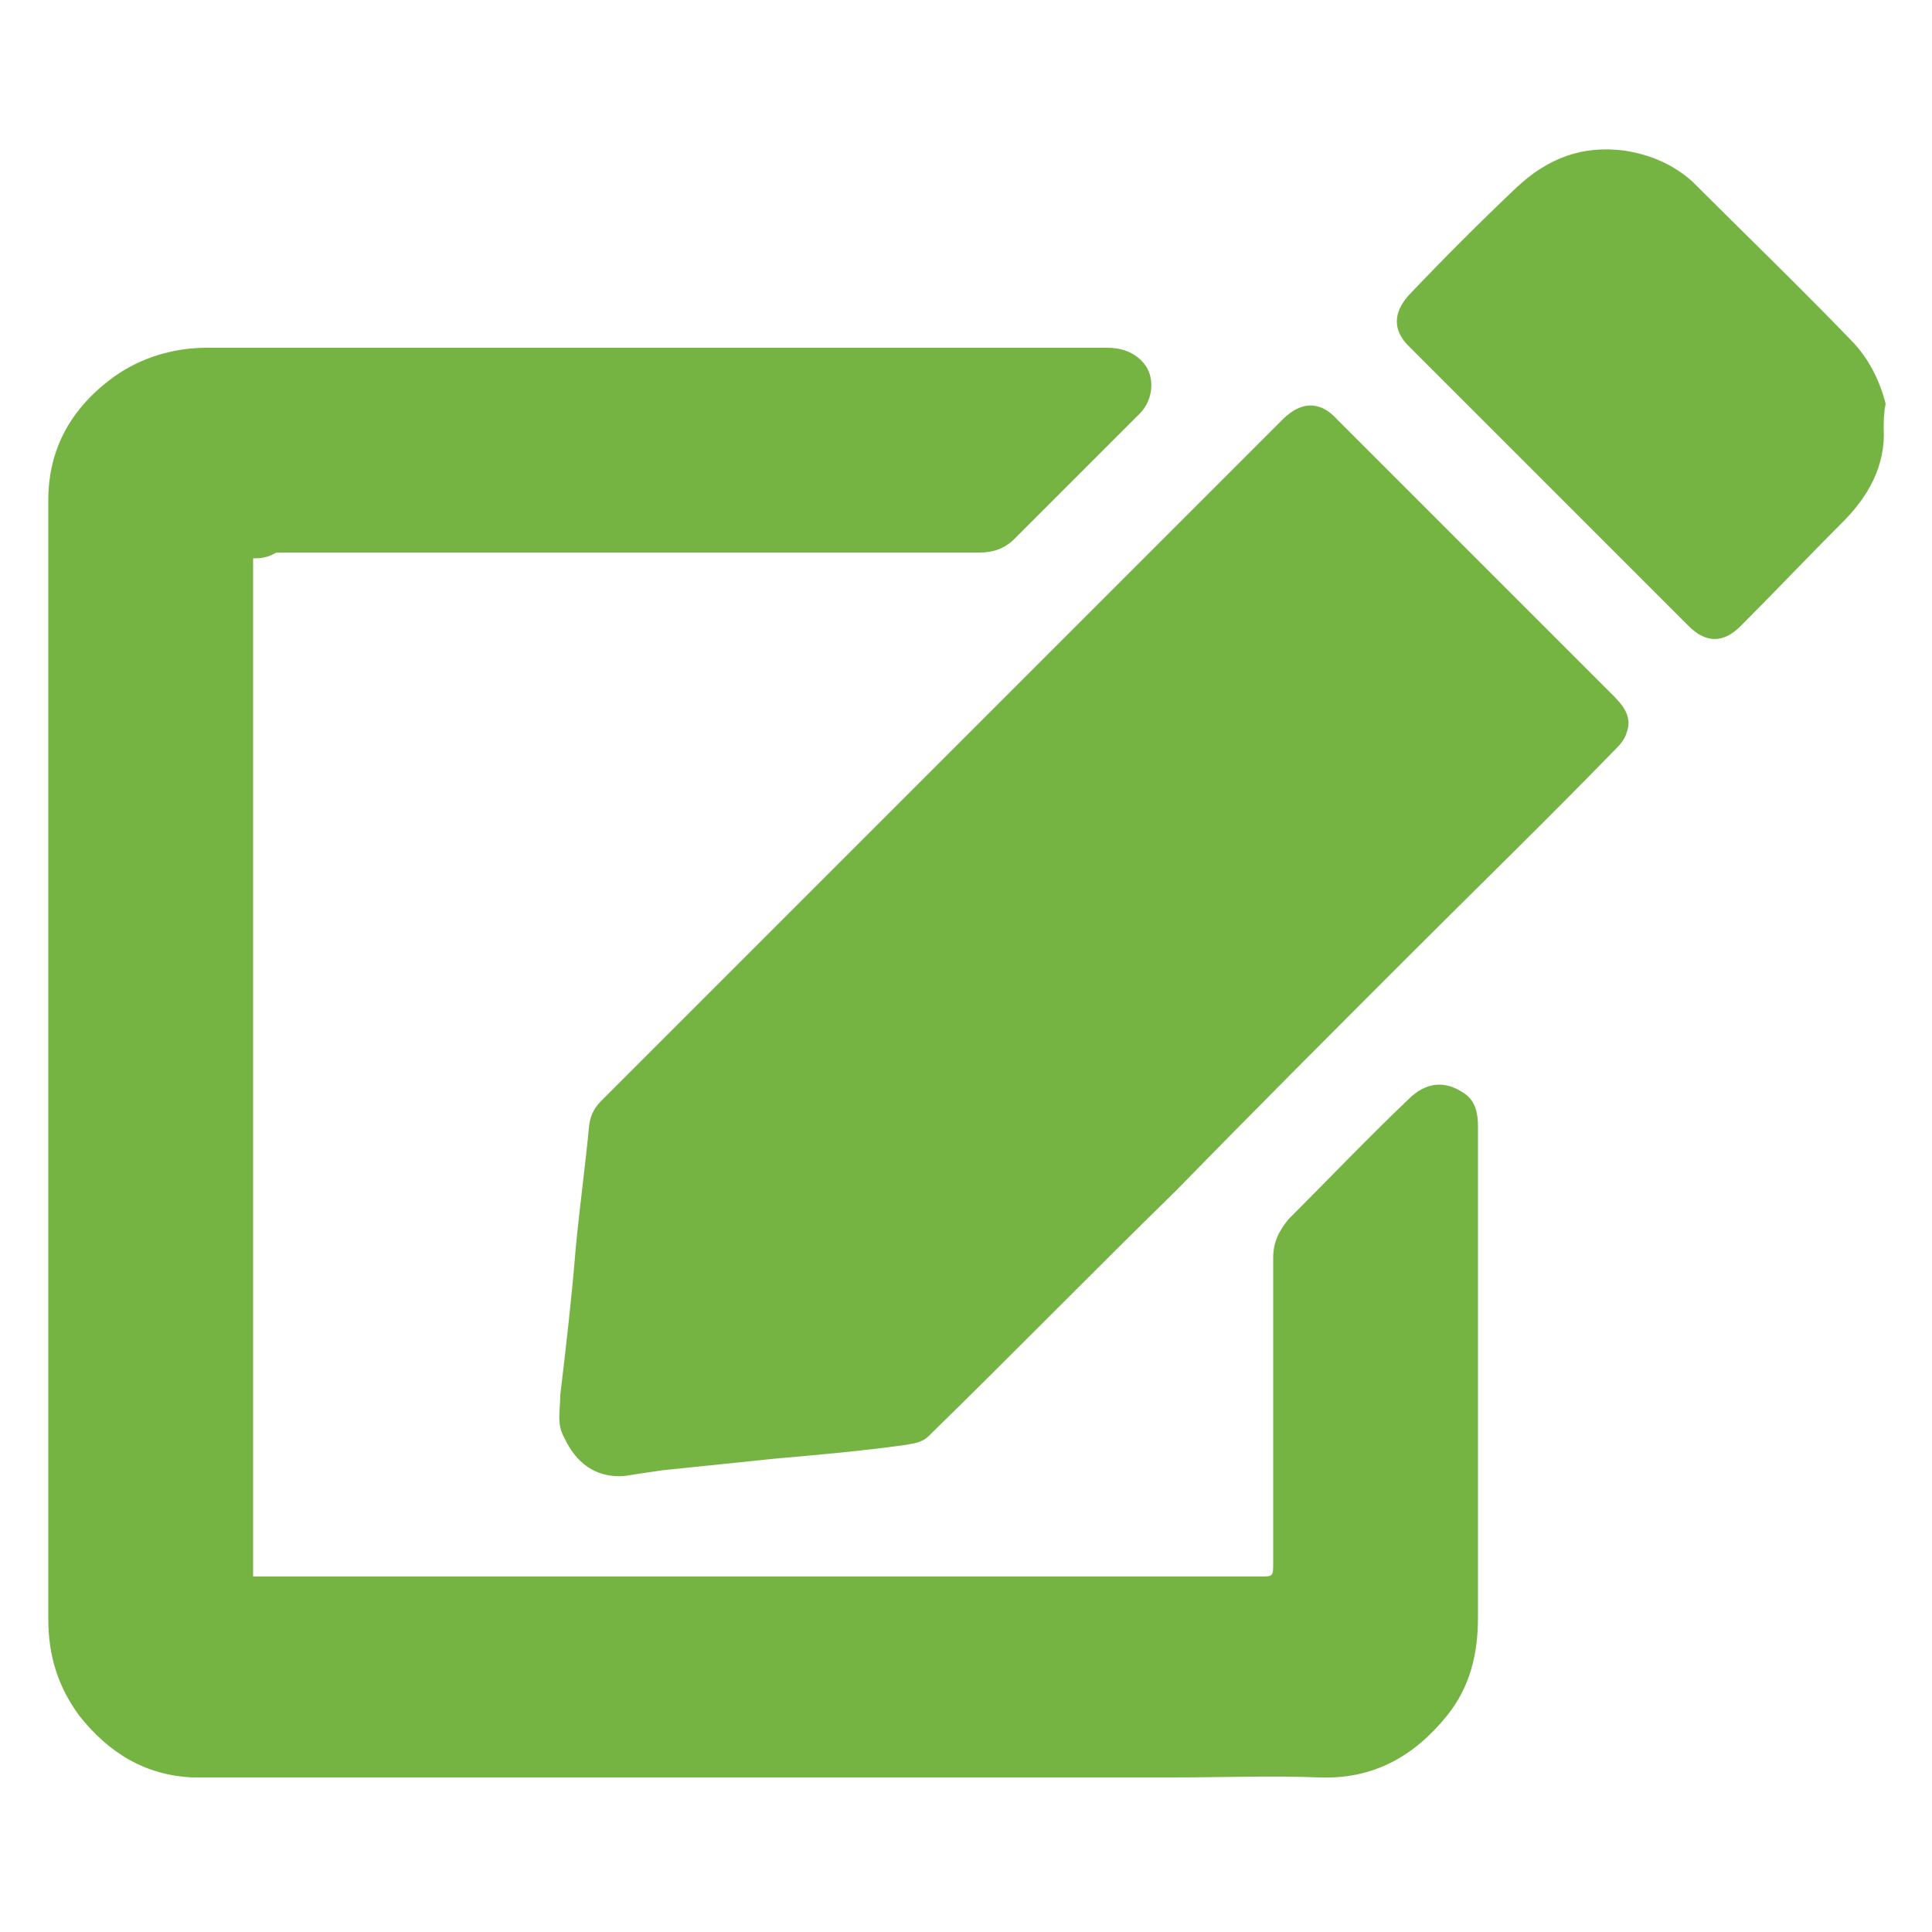 <?xml version="1.0" encoding="utf-8"?>
<!-- Generator: Adobe Illustrator 23.0.6, SVG Export Plug-In . SVG Version: 6.00 Build 0)  -->
<svg version="1.1" id="Capa_1" xmlns="http://www.w3.org/2000/svg" xmlns:xlink="http://www.w3.org/1999/xlink" x="0px" y="0px"
	 viewBox="0 0 100 100" style="enable-background:new 0 0 100 100;" xml:space="preserve">
<style type="text/css">
	.st0{fill:#75B443;}
</style>
<g>
	<g>
		<path class="st0" d="M13.1,28.9c0,17.6,0,35.1,0,52.7c0.2,0,0.4,0,0.6,0c5.3,0,10.7,0,16,0c4.3,0,8.7,0,13,0c7.5,0,15,0,22.5,0
			c0.7,0,0.7,0,0.7-0.7c0-5.3,0-10.5,0-15.8c0-0.8,0.3-1.4,0.8-2c2.1-2.1,4.1-4.2,6.2-6.2c0.9-0.9,1.9-1,2.9-0.3
			c0.6,0.4,0.7,1.1,0.7,1.7c0,2.4,0,4.8,0,7.1c0,3.5,0,7,0,10.6c0,2.6,0,5.1,0,7.7c0,1.9-0.4,3.6-1.6,5.1c-1.7,2.1-3.8,3.3-6.6,3.2
			c-2.5-0.1-5,0-7.6,0c-3.6,0-7.1,0-10.7,0c-3.4,0-6.9,0-10.3,0c-3.1,0-6.2,0-9.2,0c-2.3,0-4.5,0-6.8,0c-3.6,0-7.1,0-10.7,0
			c-1,0-2,0-3,0c-2.5-0.1-4.4-1.3-5.9-3.2c-1.1-1.5-1.6-3.1-1.6-5c0-14.2,0-28.3,0-42.5c0-5.1,0-10.3,0-15.4c0-2.7,1.2-4.8,3.4-6.4
			c1.4-1,3.1-1.5,4.8-1.5c14.7,0,29.3,0,44,0c0.9,0,1.7,0,2.6,0c0.7,0,1.4,0.2,1.9,0.8c0.6,0.7,0.5,1.9-0.2,2.6
			c-2.2,2.2-4.3,4.3-6.5,6.5c-0.5,0.5-1.1,0.7-1.8,0.7c-7.1,0-14.3,0-21.4,0c-5,0-10,0-15,0C13.8,28.9,13.4,28.9,13.1,28.9z"/>
		<path class="st0" d="M32.3,76.4c-1.5,0.1-2.5-0.7-3.1-2c-0.4-0.7-0.2-1.4-0.2-2.2c0.3-2.5,0.6-5.1,0.8-7.6
			c0.2-2.1,0.5-4.3,0.7-6.4c0.1-0.6,0.3-0.9,0.7-1.3c6-6,12-12,18-18c5.7-5.7,11.5-11.5,17.2-17.2c0.9-0.9,1.9-1,2.8,0
			c4.8,4.8,9.5,9.5,14.3,14.3c0.5,0.5,1,1.1,0.7,1.9c-0.1,0.4-0.4,0.7-0.7,1c-3.5,3.6-7.1,7.1-10.6,10.6c-4,4-8,8-12,12.1
			c-4.3,4.2-8.5,8.5-12.8,12.7c-0.4,0.4-0.8,0.4-1.3,0.5c-2.2,0.3-4.4,0.5-6.7,0.7c-1.9,0.2-3.9,0.4-5.8,0.6
			C33.6,76.2,32.9,76.3,32.3,76.4z"/>
		<path class="st0" d="M97.5,22.2c0.1,1.9-0.8,3.5-2.1,4.8c-1.8,1.8-3.5,3.6-5.3,5.4c-0.9,0.9-1.8,0.9-2.7,0
			c-4.8-4.8-9.7-9.7-14.5-14.5c-0.8-0.8-0.8-1.7,0-2.6c1.8-1.9,3.7-3.8,5.6-5.6c1.6-1.5,3.4-2.2,5.6-1.9c1.3,0.2,2.5,0.7,3.5,1.6
			c2.7,2.7,5.5,5.4,8.2,8.2c0.9,0.9,1.5,2.1,1.8,3.3C97.5,21.4,97.5,21.8,97.5,22.2z"/>
	</g>
</g>
</svg>
